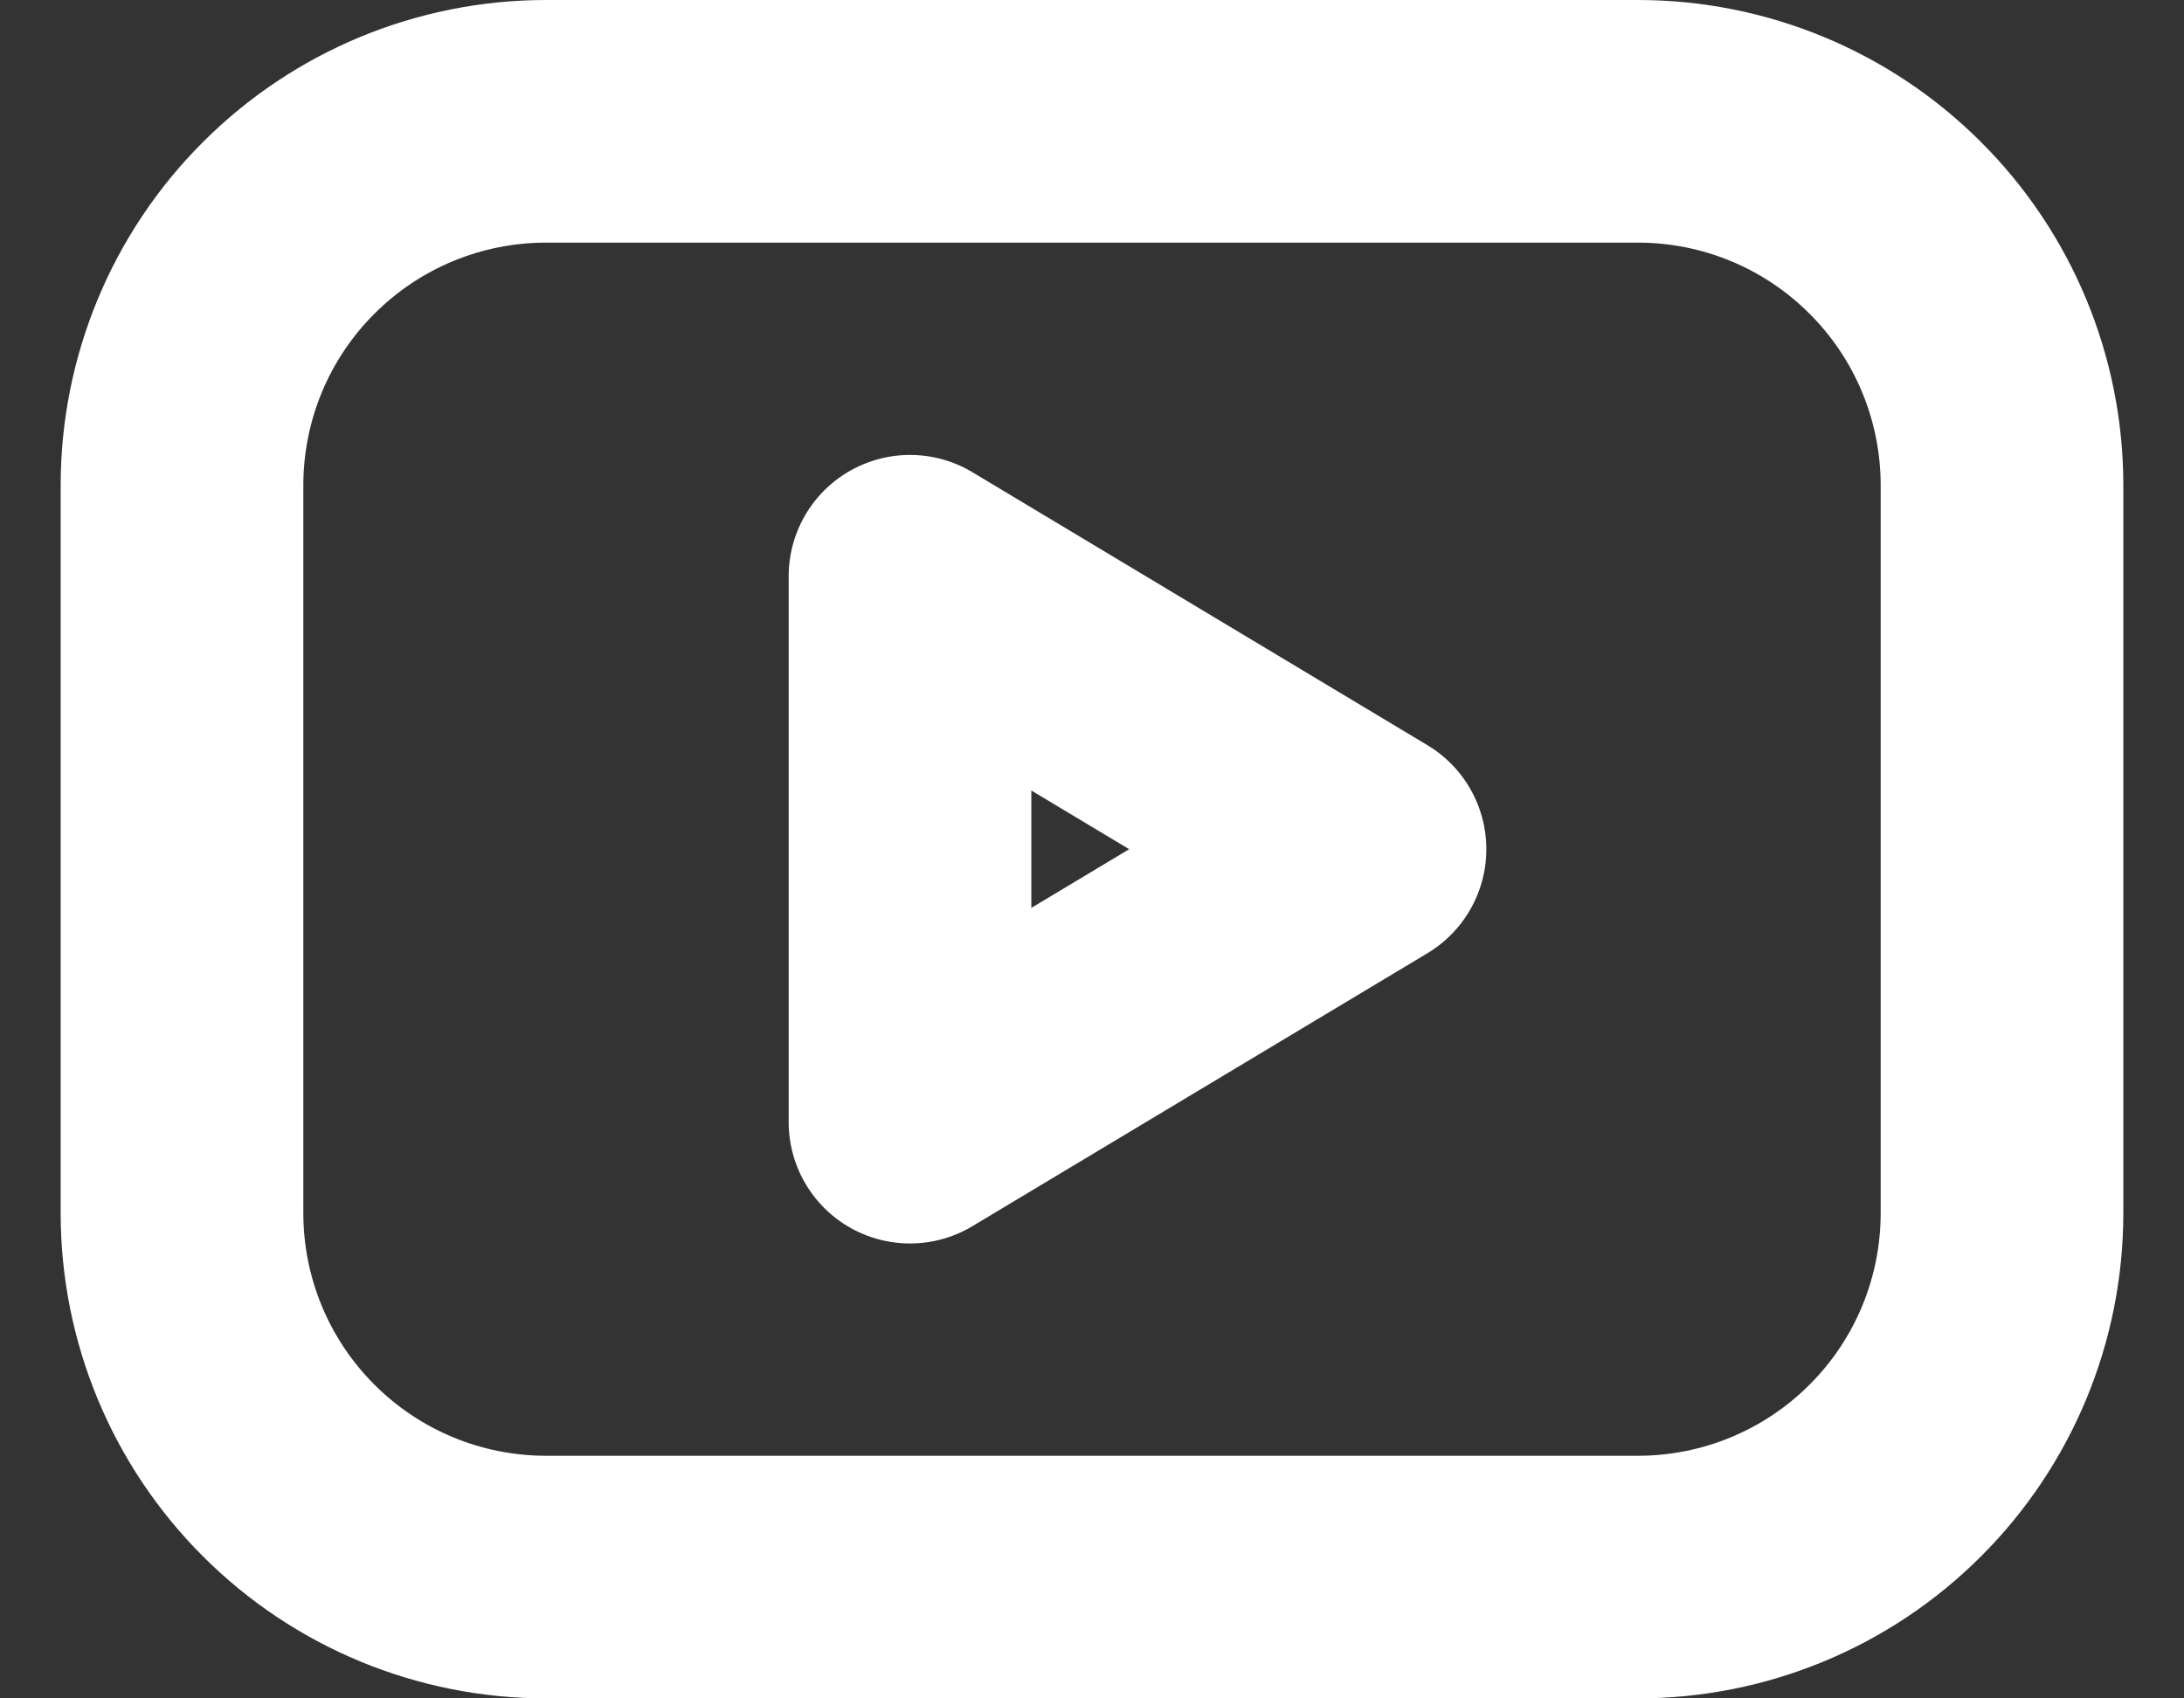 <svg width="18" height="14" viewBox="0 0 18 14" fill="none" xmlns="http://www.w3.org/2000/svg">
<rect x="0" y="0" width="18" height="14" fill="#333333" stroke="none"/>
<path d="M1.5 4C1.5 3.204 1.816 2.441 2.379 1.879C2.941 1.316 3.704 1 4.5 1H13.5C14.296 1 15.059 1.316 15.621 1.879C16.184 2.441 16.5 3.204 16.5 4V10C16.5 10.796 16.184 11.559 15.621 12.121C15.059 12.684 14.296 13 13.5 13H4.5C3.704 13 2.941 12.684 2.379 12.121C1.816 11.559 1.5 10.796 1.5 10V4Z" stroke="white" stroke-width="2" stroke-linecap="round" stroke-linejoin="round"/>
<path d="M7.5 4.75L11.25 7L7.5 9.25V4.75Z" stroke="white" stroke-width="2" stroke-linecap="round" stroke-linejoin="round"/>
</svg>
